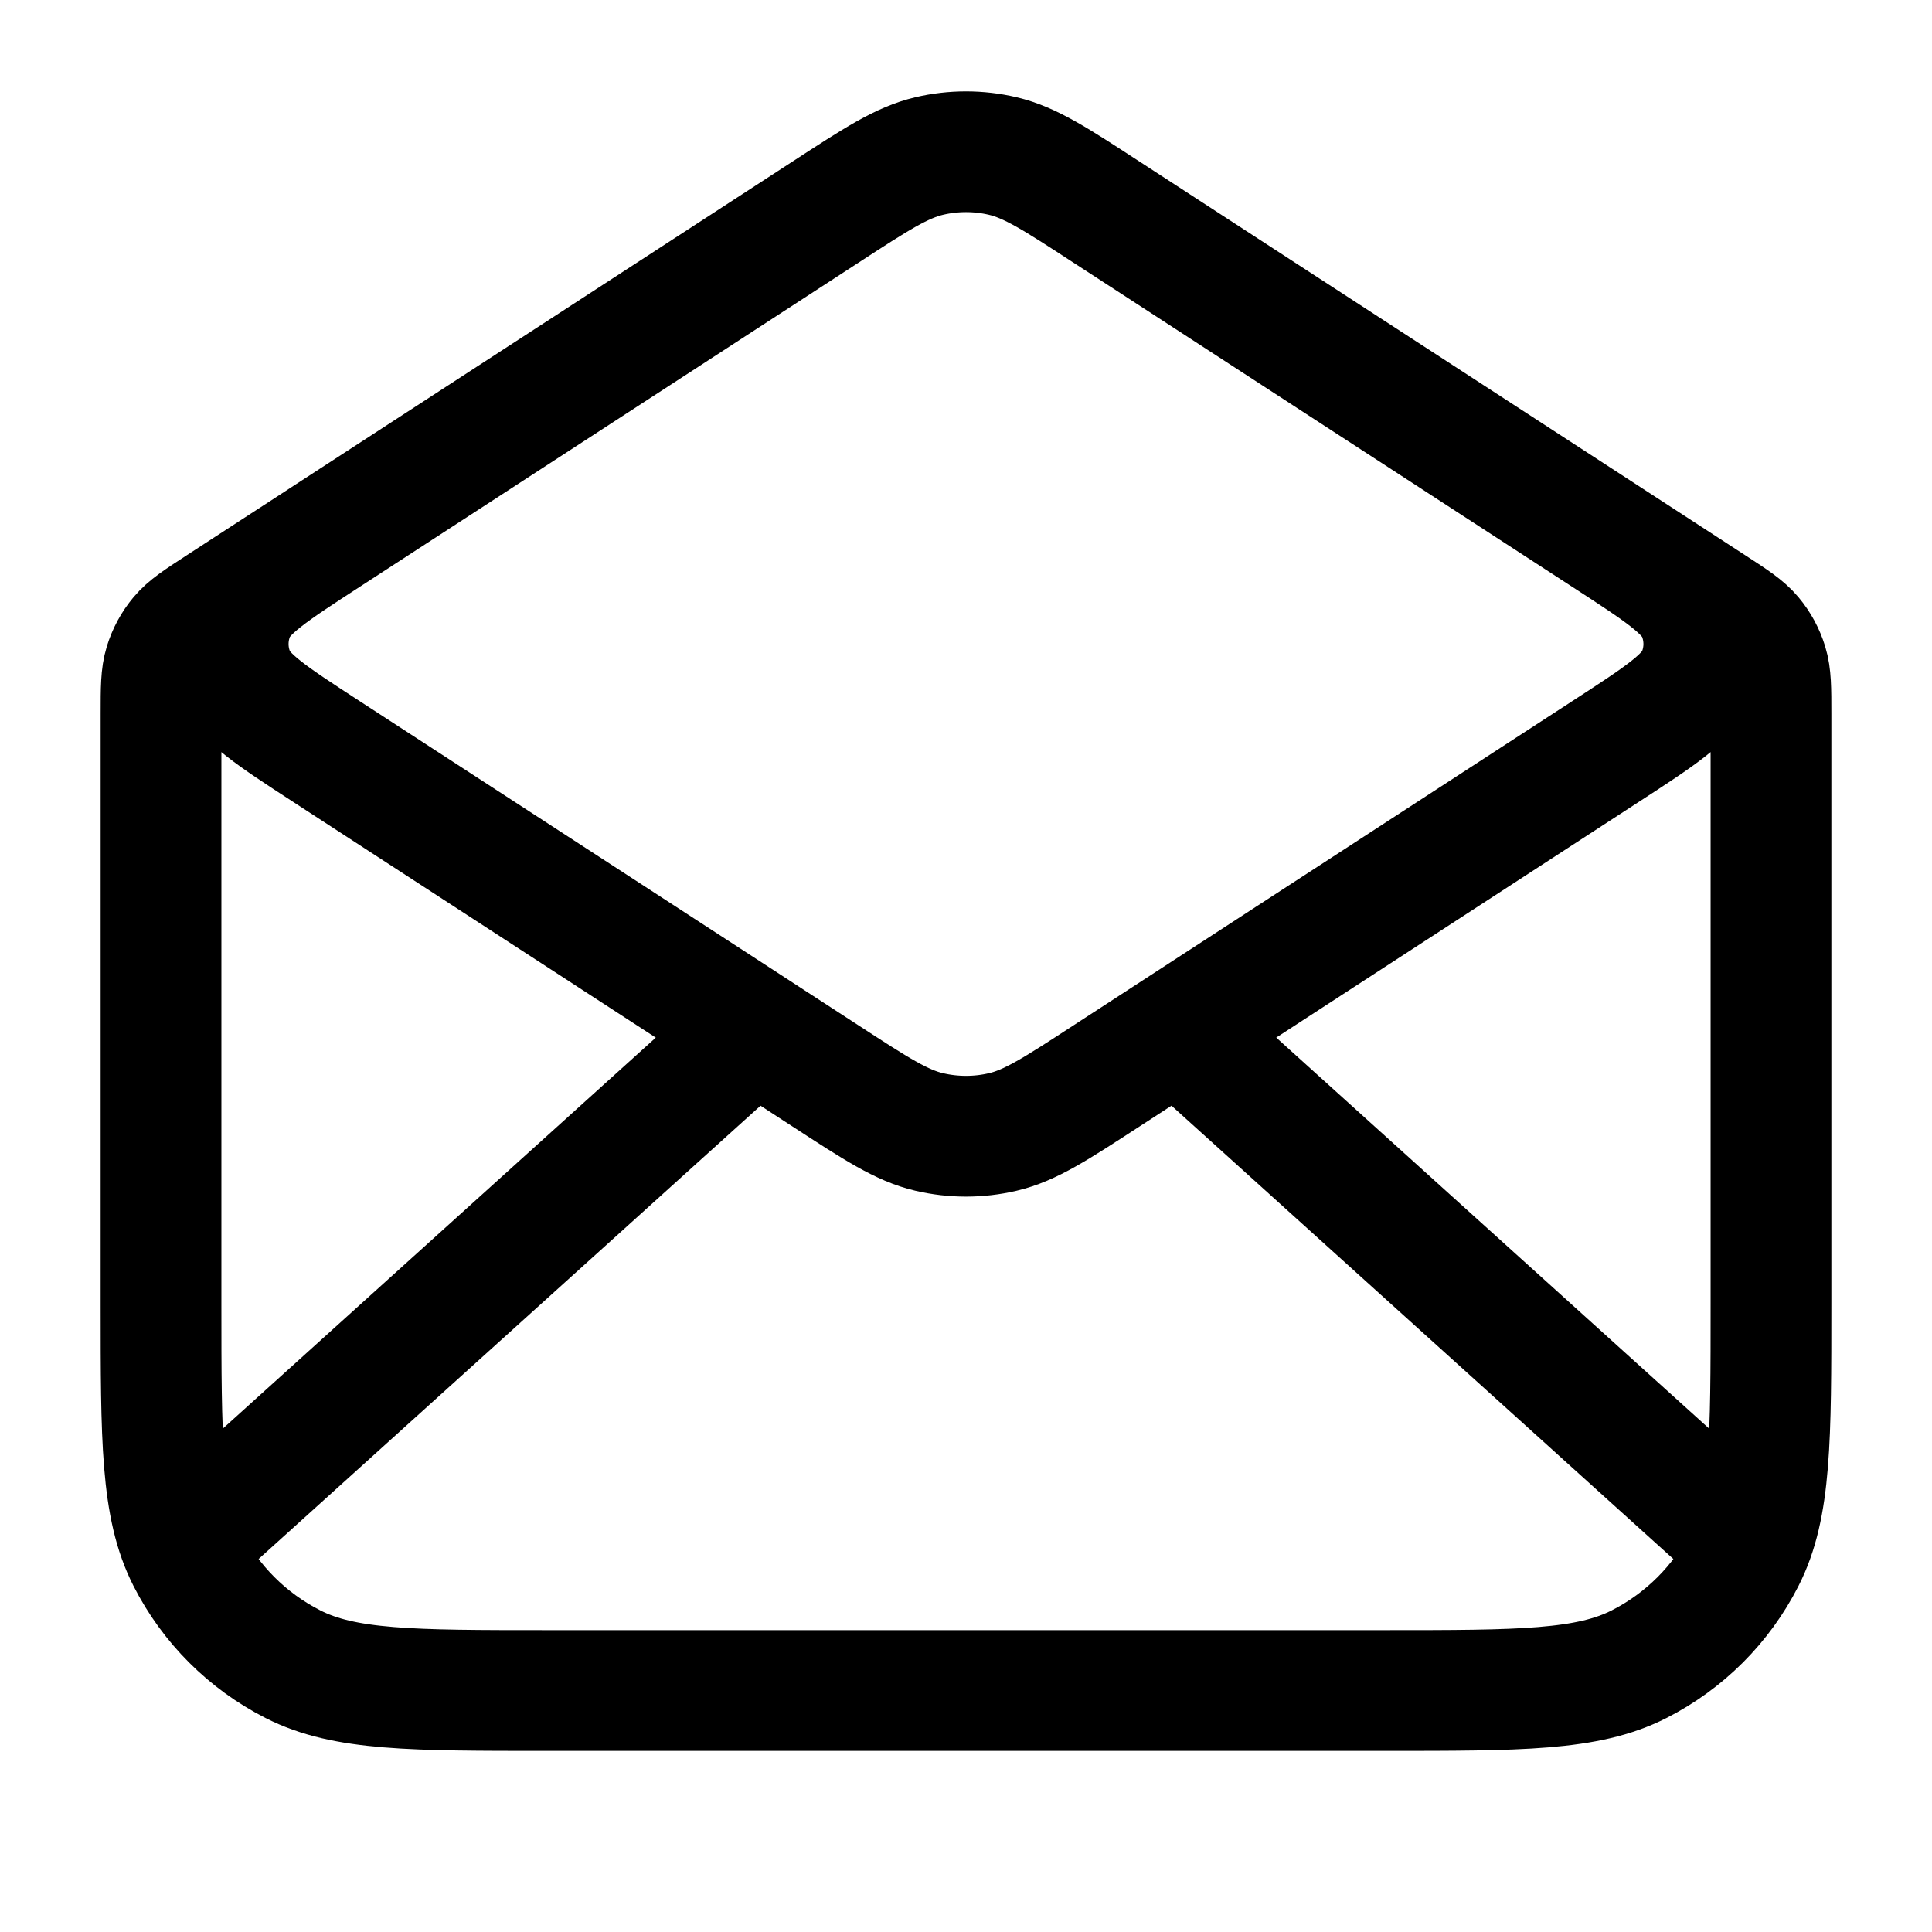<svg width="32" height="32" viewBox="0 0 32 32" fill="none" xmlns="http://www.w3.org/2000/svg">
<path d="M18.325 3.512L28.363 10.036C28.717 10.266 28.895 10.382 29.023 10.535C29.137 10.671 29.222 10.829 29.274 10.998C29.333 11.19 29.333 11.402 29.333 11.825V21.6C29.333 23.84 29.333 24.96 28.897 25.816C28.514 26.569 27.902 27.181 27.149 27.564C26.294 28 25.174 28 22.933 28H9.067C6.826 28 5.706 28 4.851 27.564C4.098 27.181 3.486 26.569 3.103 25.816C2.667 24.96 2.667 23.84 2.667 21.6V11.825C2.667 11.402 2.667 11.19 2.726 10.998C2.778 10.829 2.863 10.671 2.977 10.535C3.105 10.382 3.283 10.266 3.637 10.036L13.675 3.512M18.325 3.512C17.484 2.964 17.063 2.691 16.609 2.584C16.209 2.49 15.791 2.49 15.391 2.584C14.937 2.691 14.516 2.964 13.675 3.512M18.325 3.512L26.581 8.878C27.499 9.474 27.957 9.772 28.116 10.15C28.255 10.481 28.255 10.853 28.116 11.183C27.957 11.561 27.499 11.859 26.581 12.455L18.325 17.822C17.484 18.369 17.063 18.643 16.609 18.749C16.209 18.843 15.791 18.843 15.391 18.749C14.937 18.643 14.516 18.369 13.675 17.822L5.418 12.455C4.501 11.859 4.043 11.561 3.884 11.183C3.745 10.853 3.745 10.481 3.884 10.15C4.043 9.772 4.501 9.474 5.418 8.878L13.675 3.512M28.667 25.333L19.81 17.333M12.191 17.333L3.333 25.333" stroke="currentColor" stroke-width="2" stroke-linecap="round" stroke-linejoin="round"/>
</svg>
